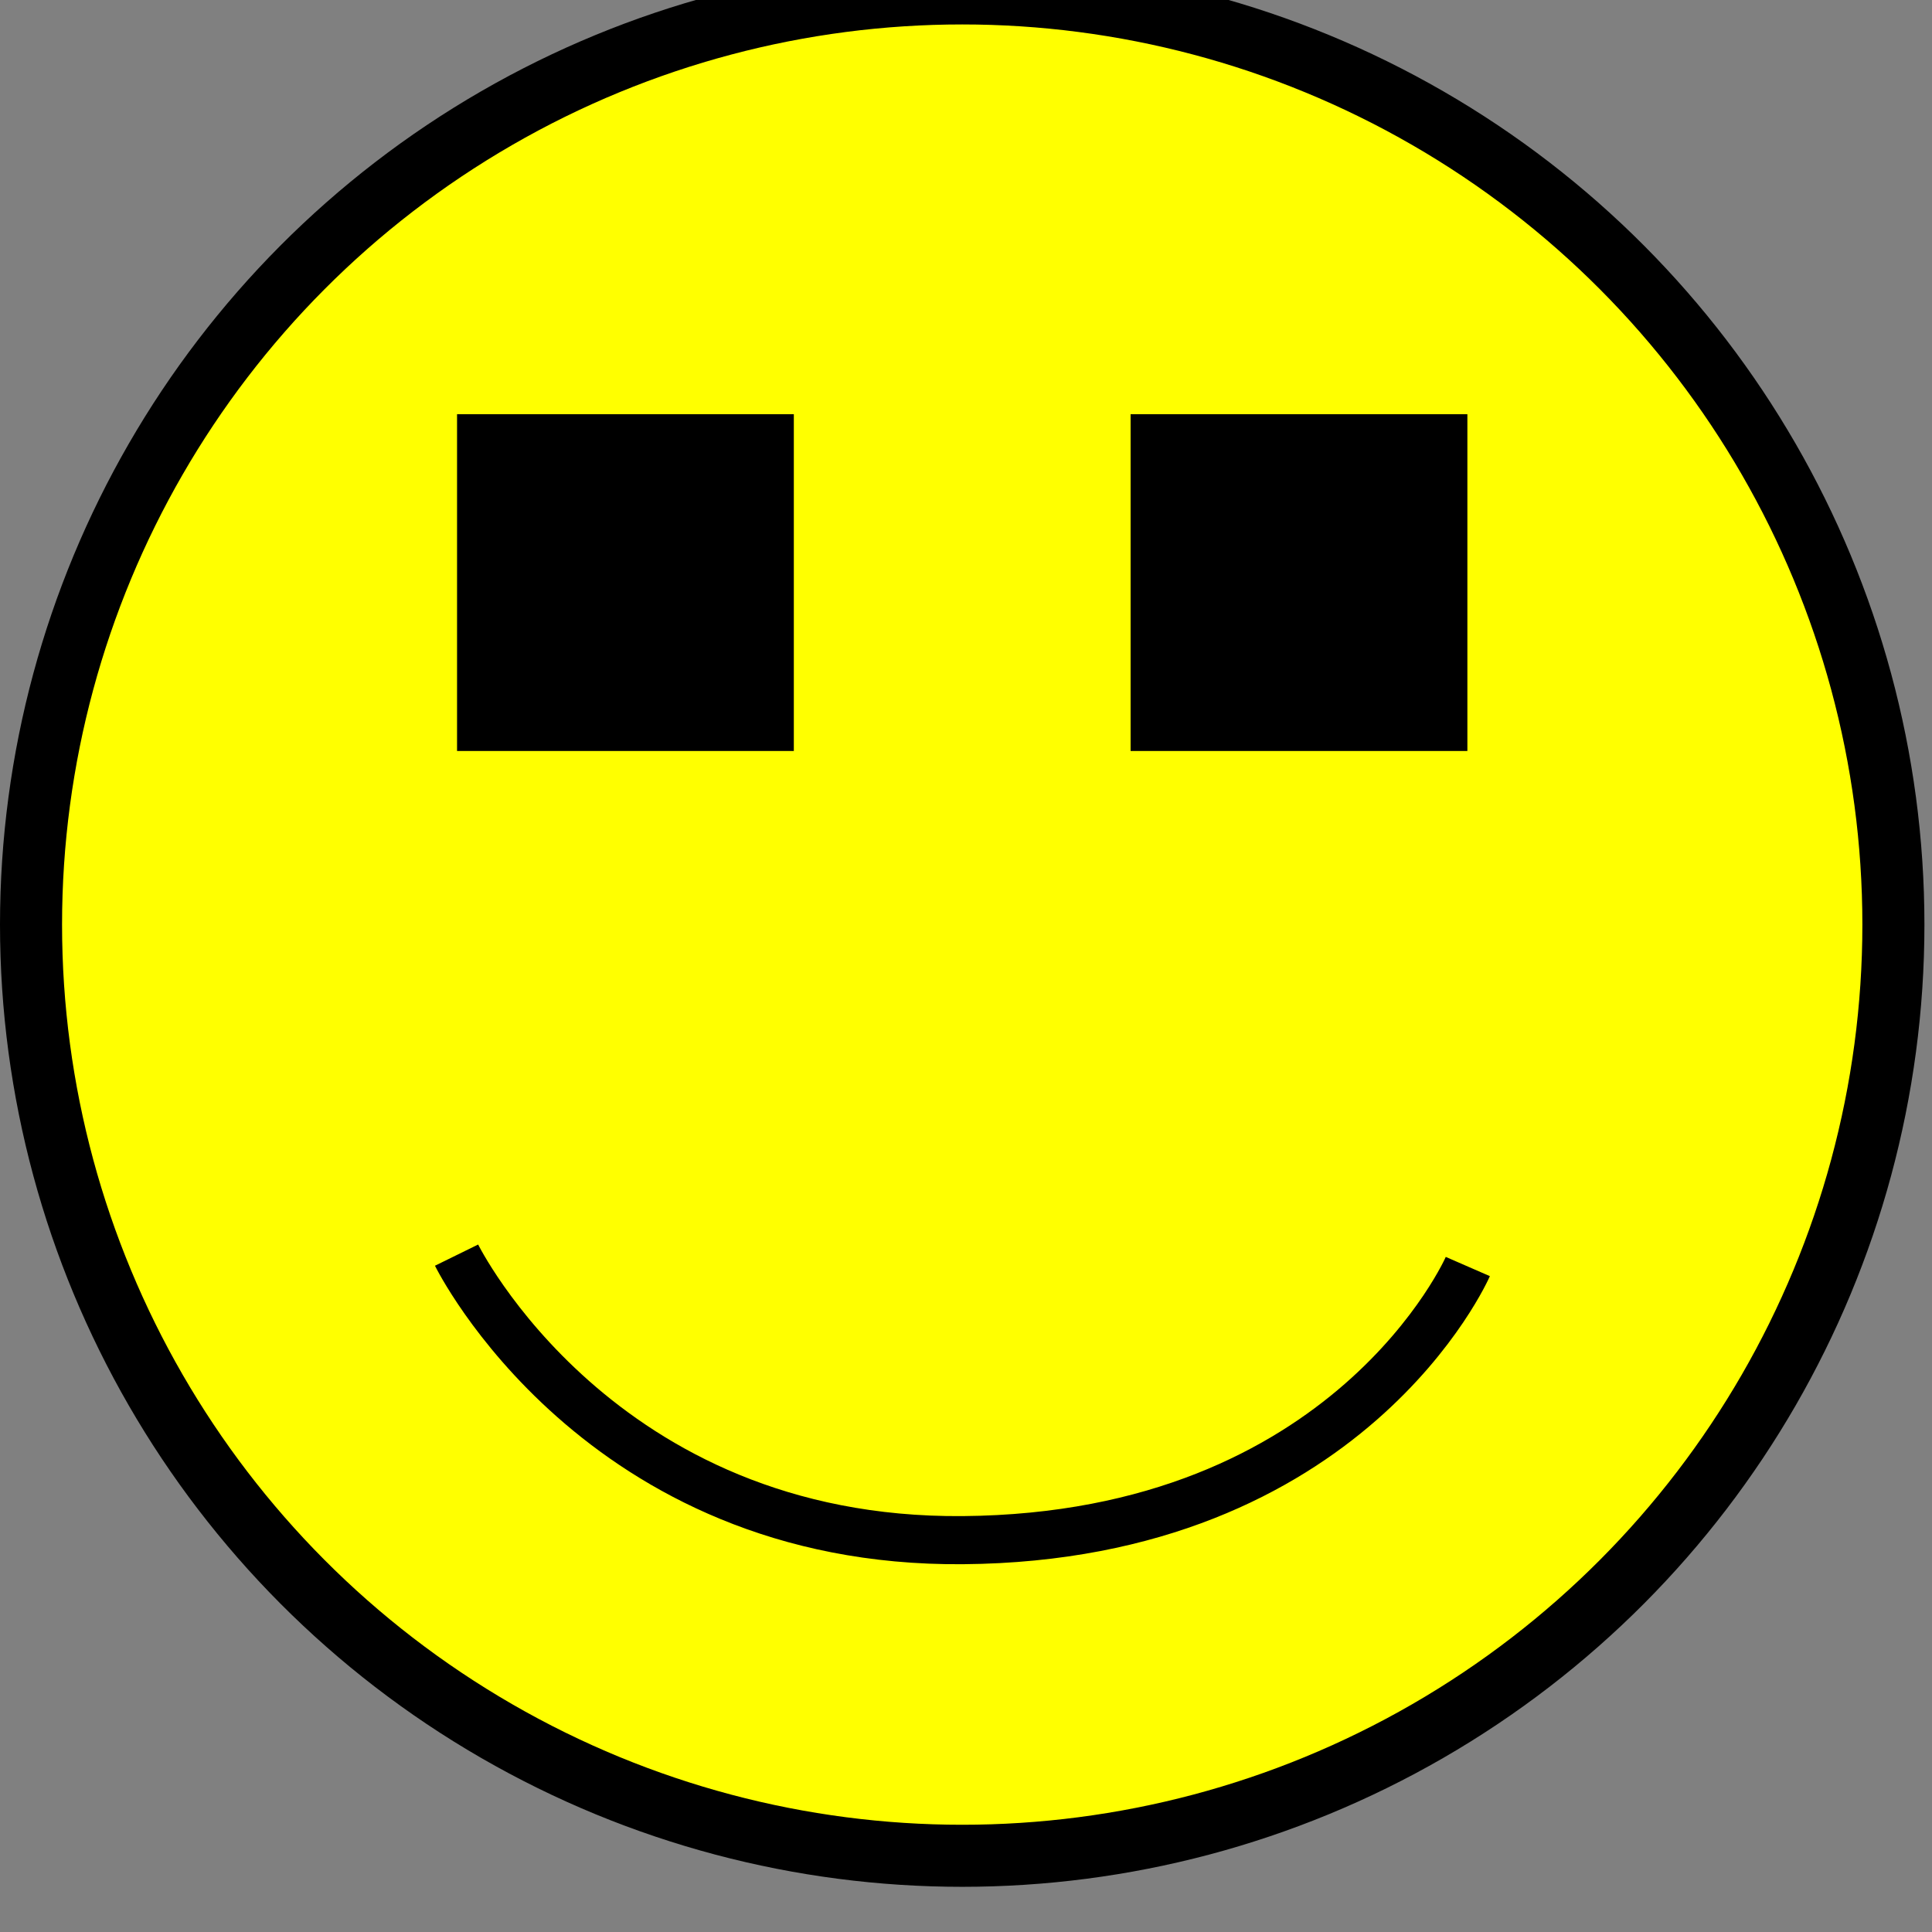 <?xml version="1.0" encoding="UTF-8" standalone="no"?>
<!-- Created with Inkscape (http://www.inkscape.org/) -->

<svg
   xmlns:dc="http://purl.org/dc/elements/1.1/"
   xmlns:cc="http://creativecommons.org/ns#"
   xmlns:rdf="http://www.w3.org/1999/02/22-rdf-syntax-ns#"
   xmlns:svg="http://www.w3.org/2000/svg"
   xmlns="http://www.w3.org/2000/svg"
   xmlns:sodipodi="http://sodipodi.sourceforge.net/DTD/sodipodi-0.dtd"
   xmlns:inkscape="http://www.inkscape.org/namespaces/inkscape"
   width="16"
   height="16"
   viewBox="0 0 4.233 4.233"
   version="1.1"
   id="svg8"
   inkscape:version="0.92.3 (2405546, 2018-03-11)"
   sodipodi:docname="smiley-16x16-inkscape.svg">
  <rect x="0" y="0" width="4.233" height="4.233" fill="#808080" stroke="none"/>
  <defs
     id="defs2" />
  <sodipodi:namedview
     id="base"
     pagecolor="#ffffff"
     bordercolor="#666666"
     borderopacity="1.0"
     inkscape:pageopacity="0.0"
     inkscape:pageshadow="2"
     inkscape:zoom="54"
     inkscape:cx="8"
     inkscape:cy="8"
     inkscape:document-units="mm"
     inkscape:current-layer="layer1"
     showgrid="false"
     units="px"
     inkscape:pagecheckerboard="true"
     inkscape:window-width="1474"
     inkscape:window-height="1045"
     inkscape:window-x="2714"
     inkscape:window-y="235"
     inkscape:window-maximized="0" />
  <g
     inkscape:label="Layer 1"
     inkscape:groupmode="layer"
     id="layer1"
     transform="translate(0,-292.767)">
    <g
       id="g4613"
       transform="matrix(0.083,0,0,0.083,1.7484029e-6,272.25)">
      <circle
         r="24.581"
         cy="271.6"
         cx="25.4"
         id="path4522"
         style="opacity:1;fill:#ffff00;fill-opacity:1;fill-rule:evenodd;stroke:#000000;stroke-width:1.638;stroke-linejoin:round;stroke-miterlimit:4;stroke-dasharray:none;stroke-opacity:1" />
      <g
         transform="translate(-0.635)"
         id="g4564">
        <rect
           style="opacity:1;fill:#000000;fill-opacity:1;fill-rule:evenodd;stroke:none;stroke-width:1.96;stroke-linejoin:round;stroke-miterlimit:4;stroke-dasharray:none;stroke-opacity:1"
           id="rect4524"
           width="8.89"
           height="8.89"
           x="12.7"
           y="258.127" />
        <rect
           style="opacity:1;fill:#000000;fill-opacity:1;fill-rule:evenodd;stroke:none;stroke-width:1.96;stroke-linejoin:round;stroke-miterlimit:4;stroke-dasharray:none;stroke-opacity:1"
           id="rect4524-4"
           width="8.89"
           height="8.89"
           x="30.48"
           y="258.127" />
      </g>
      <path
         sodipodi:nodetypes="csc"
         inkscape:connector-curvature="0"
         id="path4568"
         d="m 12.052,280.325 c 0,0 3.735,7.605 13.367,7.524 10.215,-0.086 13.328,-7.223 13.328,-7.223"
         style="fill:none;fill-rule:evenodd;stroke:#000000;stroke-width:1.27;stroke-linecap:butt;stroke-linejoin:miter;stroke-miterlimit:4;stroke-dasharray:none;stroke-opacity:1" />
    </g>
  </g>
</svg>
